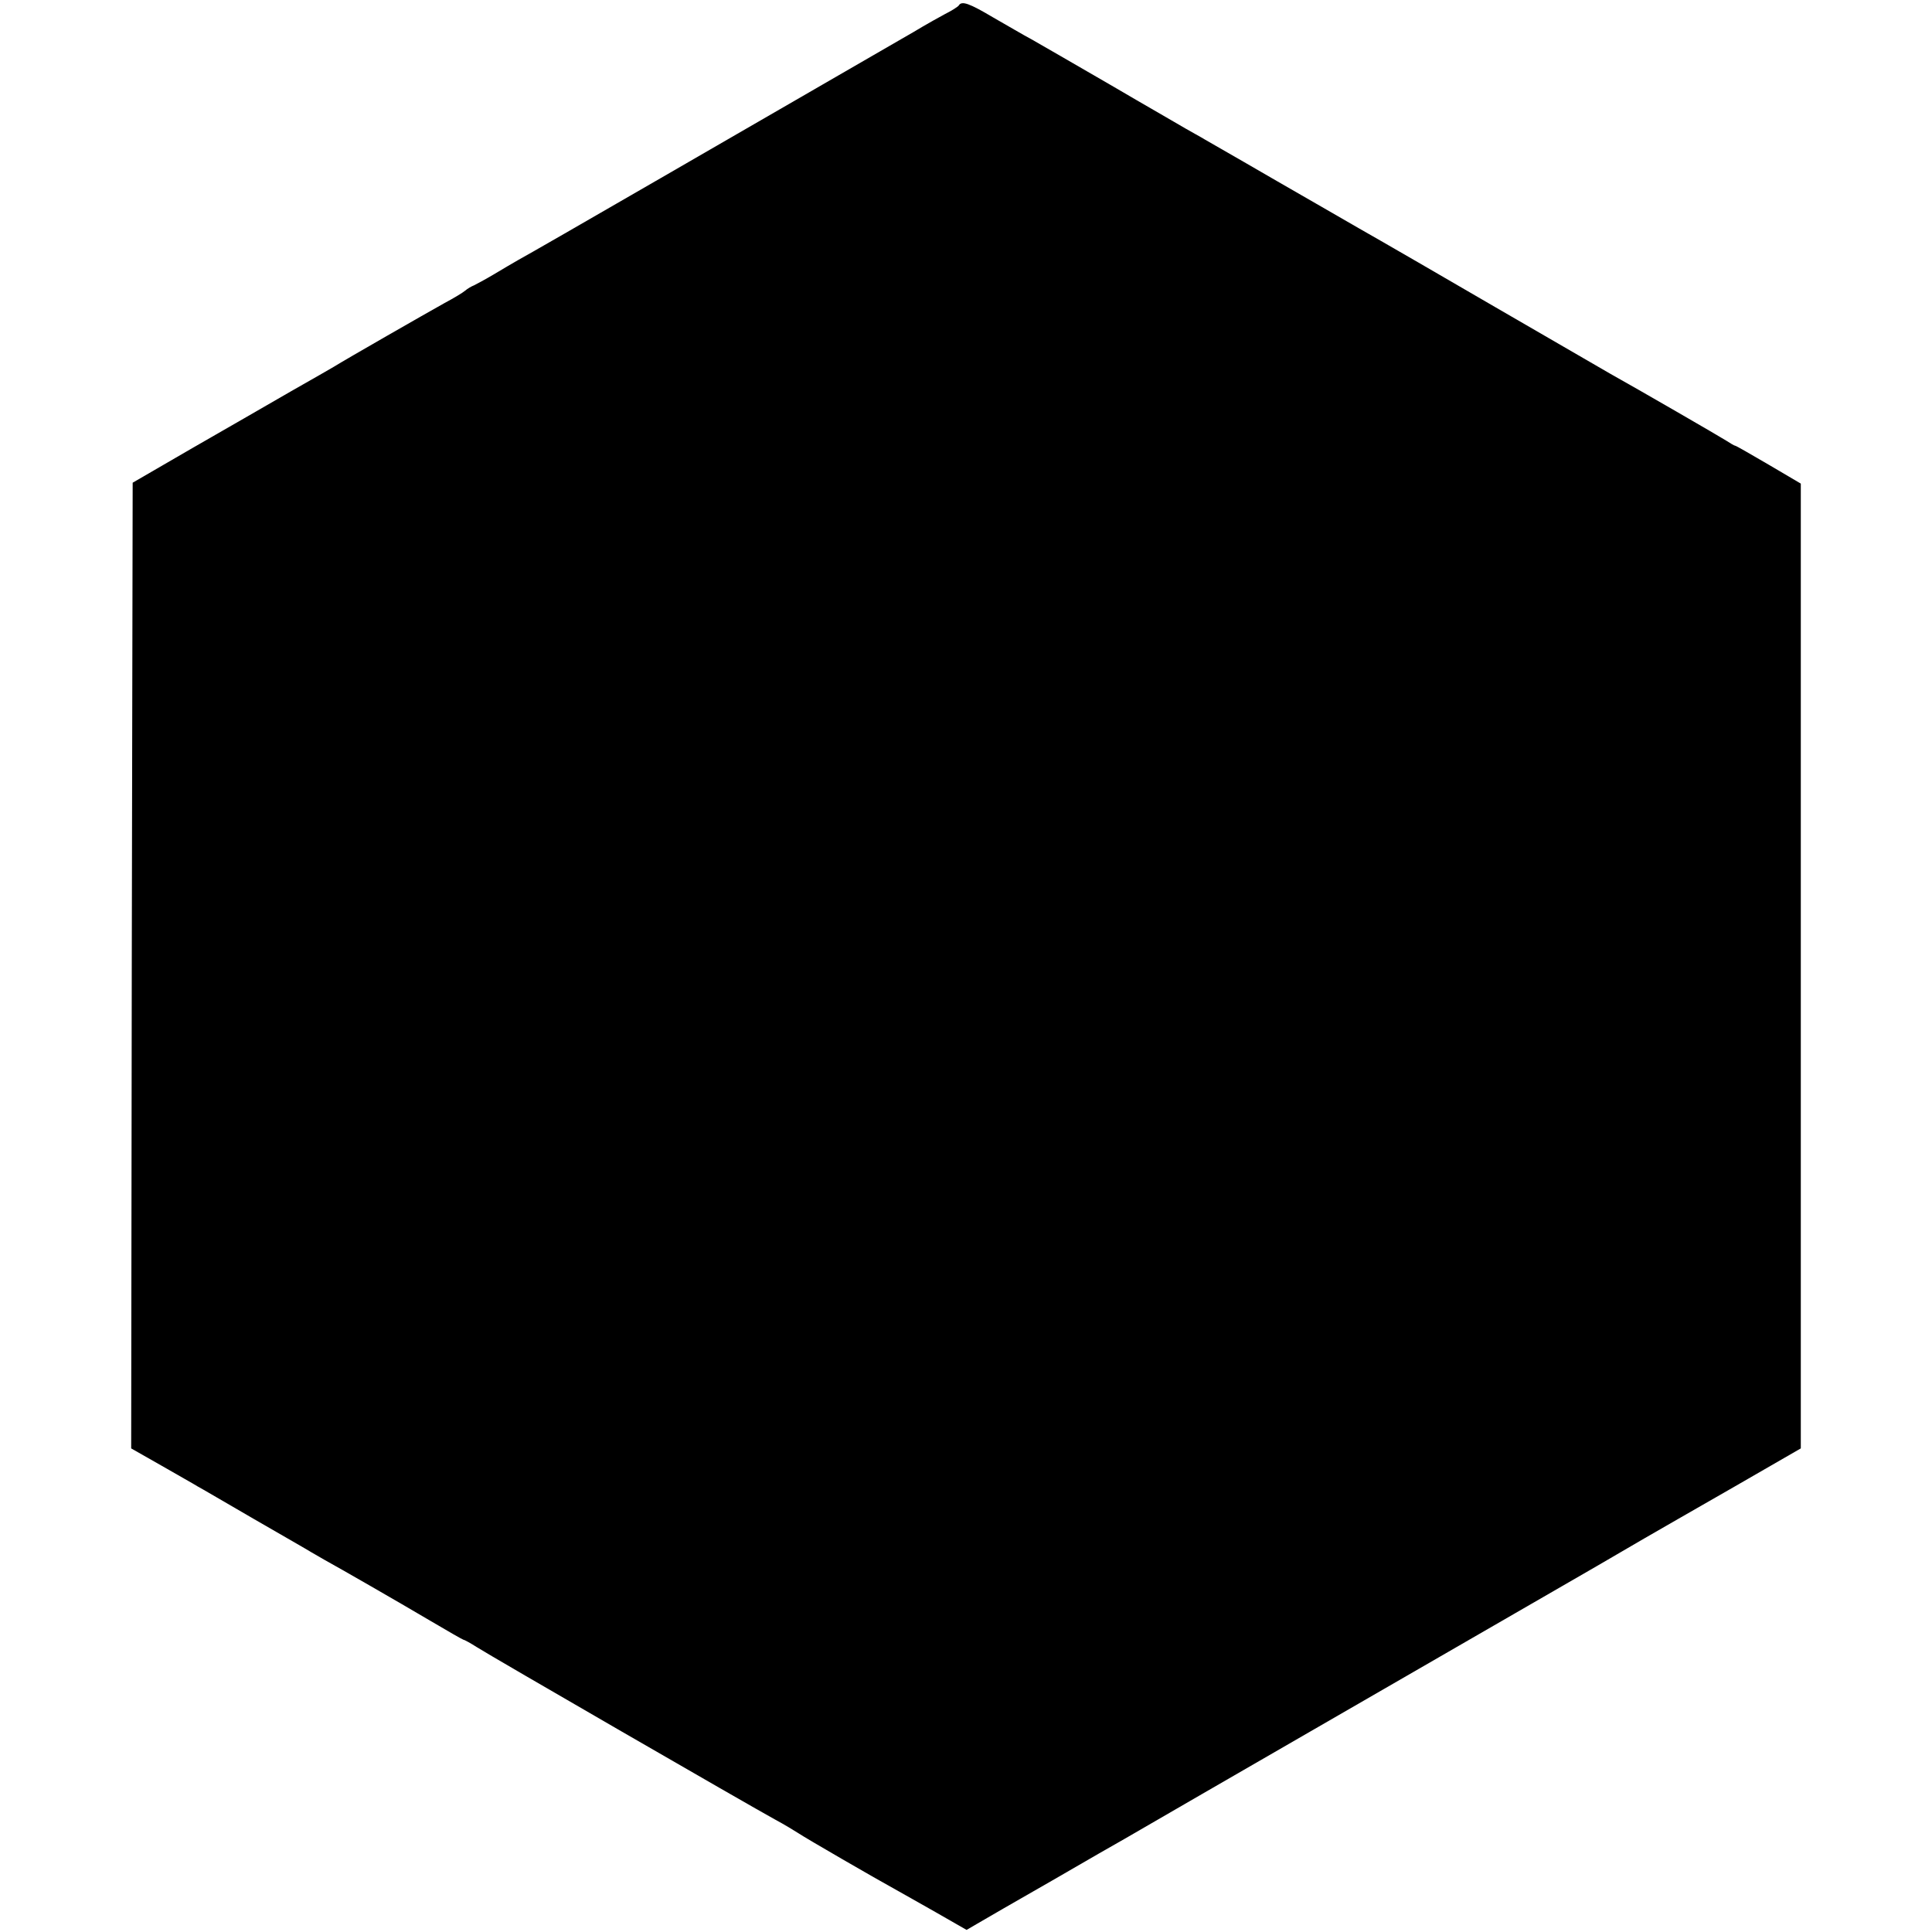 <?xml version="1.0" standalone="no"?>
<!DOCTYPE svg PUBLIC "-//W3C//DTD SVG 20010904//EN"
 "http://www.w3.org/TR/2001/REC-SVG-20010904/DTD/svg10.dtd">
<svg version="1.0" xmlns="http://www.w3.org/2000/svg"
 width="648pt" height="648pt" viewBox="0 0 648 648"
 preserveAspectRatio="xMidYMid meet">
<g transform="translate(0,648) scale(0.1,-0.1)"
fill="#000000" stroke="none">
<path d="M3216 6462 c-2 -4 -24 -18 -48 -30 -24 -13 -56 -31 -73 -41 -16 -10
-46 -27 -65 -38 -42 -24 -223 -129 -815 -471 -242 -140 -456 -263 -475 -273
-19 -11 -57 -33 -85 -50 -27 -16 -57 -32 -65 -36 -8 -3 -22 -11 -30 -18 -8 -7
-40 -26 -70 -42 -61 -34 -330 -188 -370 -213 -8 -5 -73 -42 -145 -83 -71 -41
-220 -127 -330 -190 l-200 -116 -3 -1619 -2 -1620 102 -58 c57 -33 111 -63
120 -69 10 -5 95 -55 190 -110 95 -55 181 -104 190 -110 9 -5 29 -17 45 -26
51 -28 246 -140 356 -205 59 -35 110 -64 112 -64 3 0 23 -11 45 -25 45 -29
914 -531 1000 -578 30 -16 66 -38 80 -47 22 -15 257 -151 328 -190 15 -8 74
-42 131 -74 l103 -59 36 21 c20 12 133 77 250 144 117 68 227 131 245 141 222
129 1032 596 1307 755 195 112 391 226 435 252 44 25 180 104 303 174 l222
128 0 1618 0 1618 -107 63 c-60 35 -110 64 -113 64 -3 0 -16 8 -30 17 -22 14
-295 172 -390 225 -19 11 -192 111 -385 223 -192 112 -366 212 -385 223 -19
11 -109 62 -200 115 -91 52 -208 120 -260 150 -52 30 -110 63 -127 73 -18 11
-48 27 -65 37 -18 11 -132 76 -253 147 -121 70 -240 139 -265 153 -25 13 -82
47 -128 73 -81 48 -106 57 -116 41z"/>
</g>
</svg>
